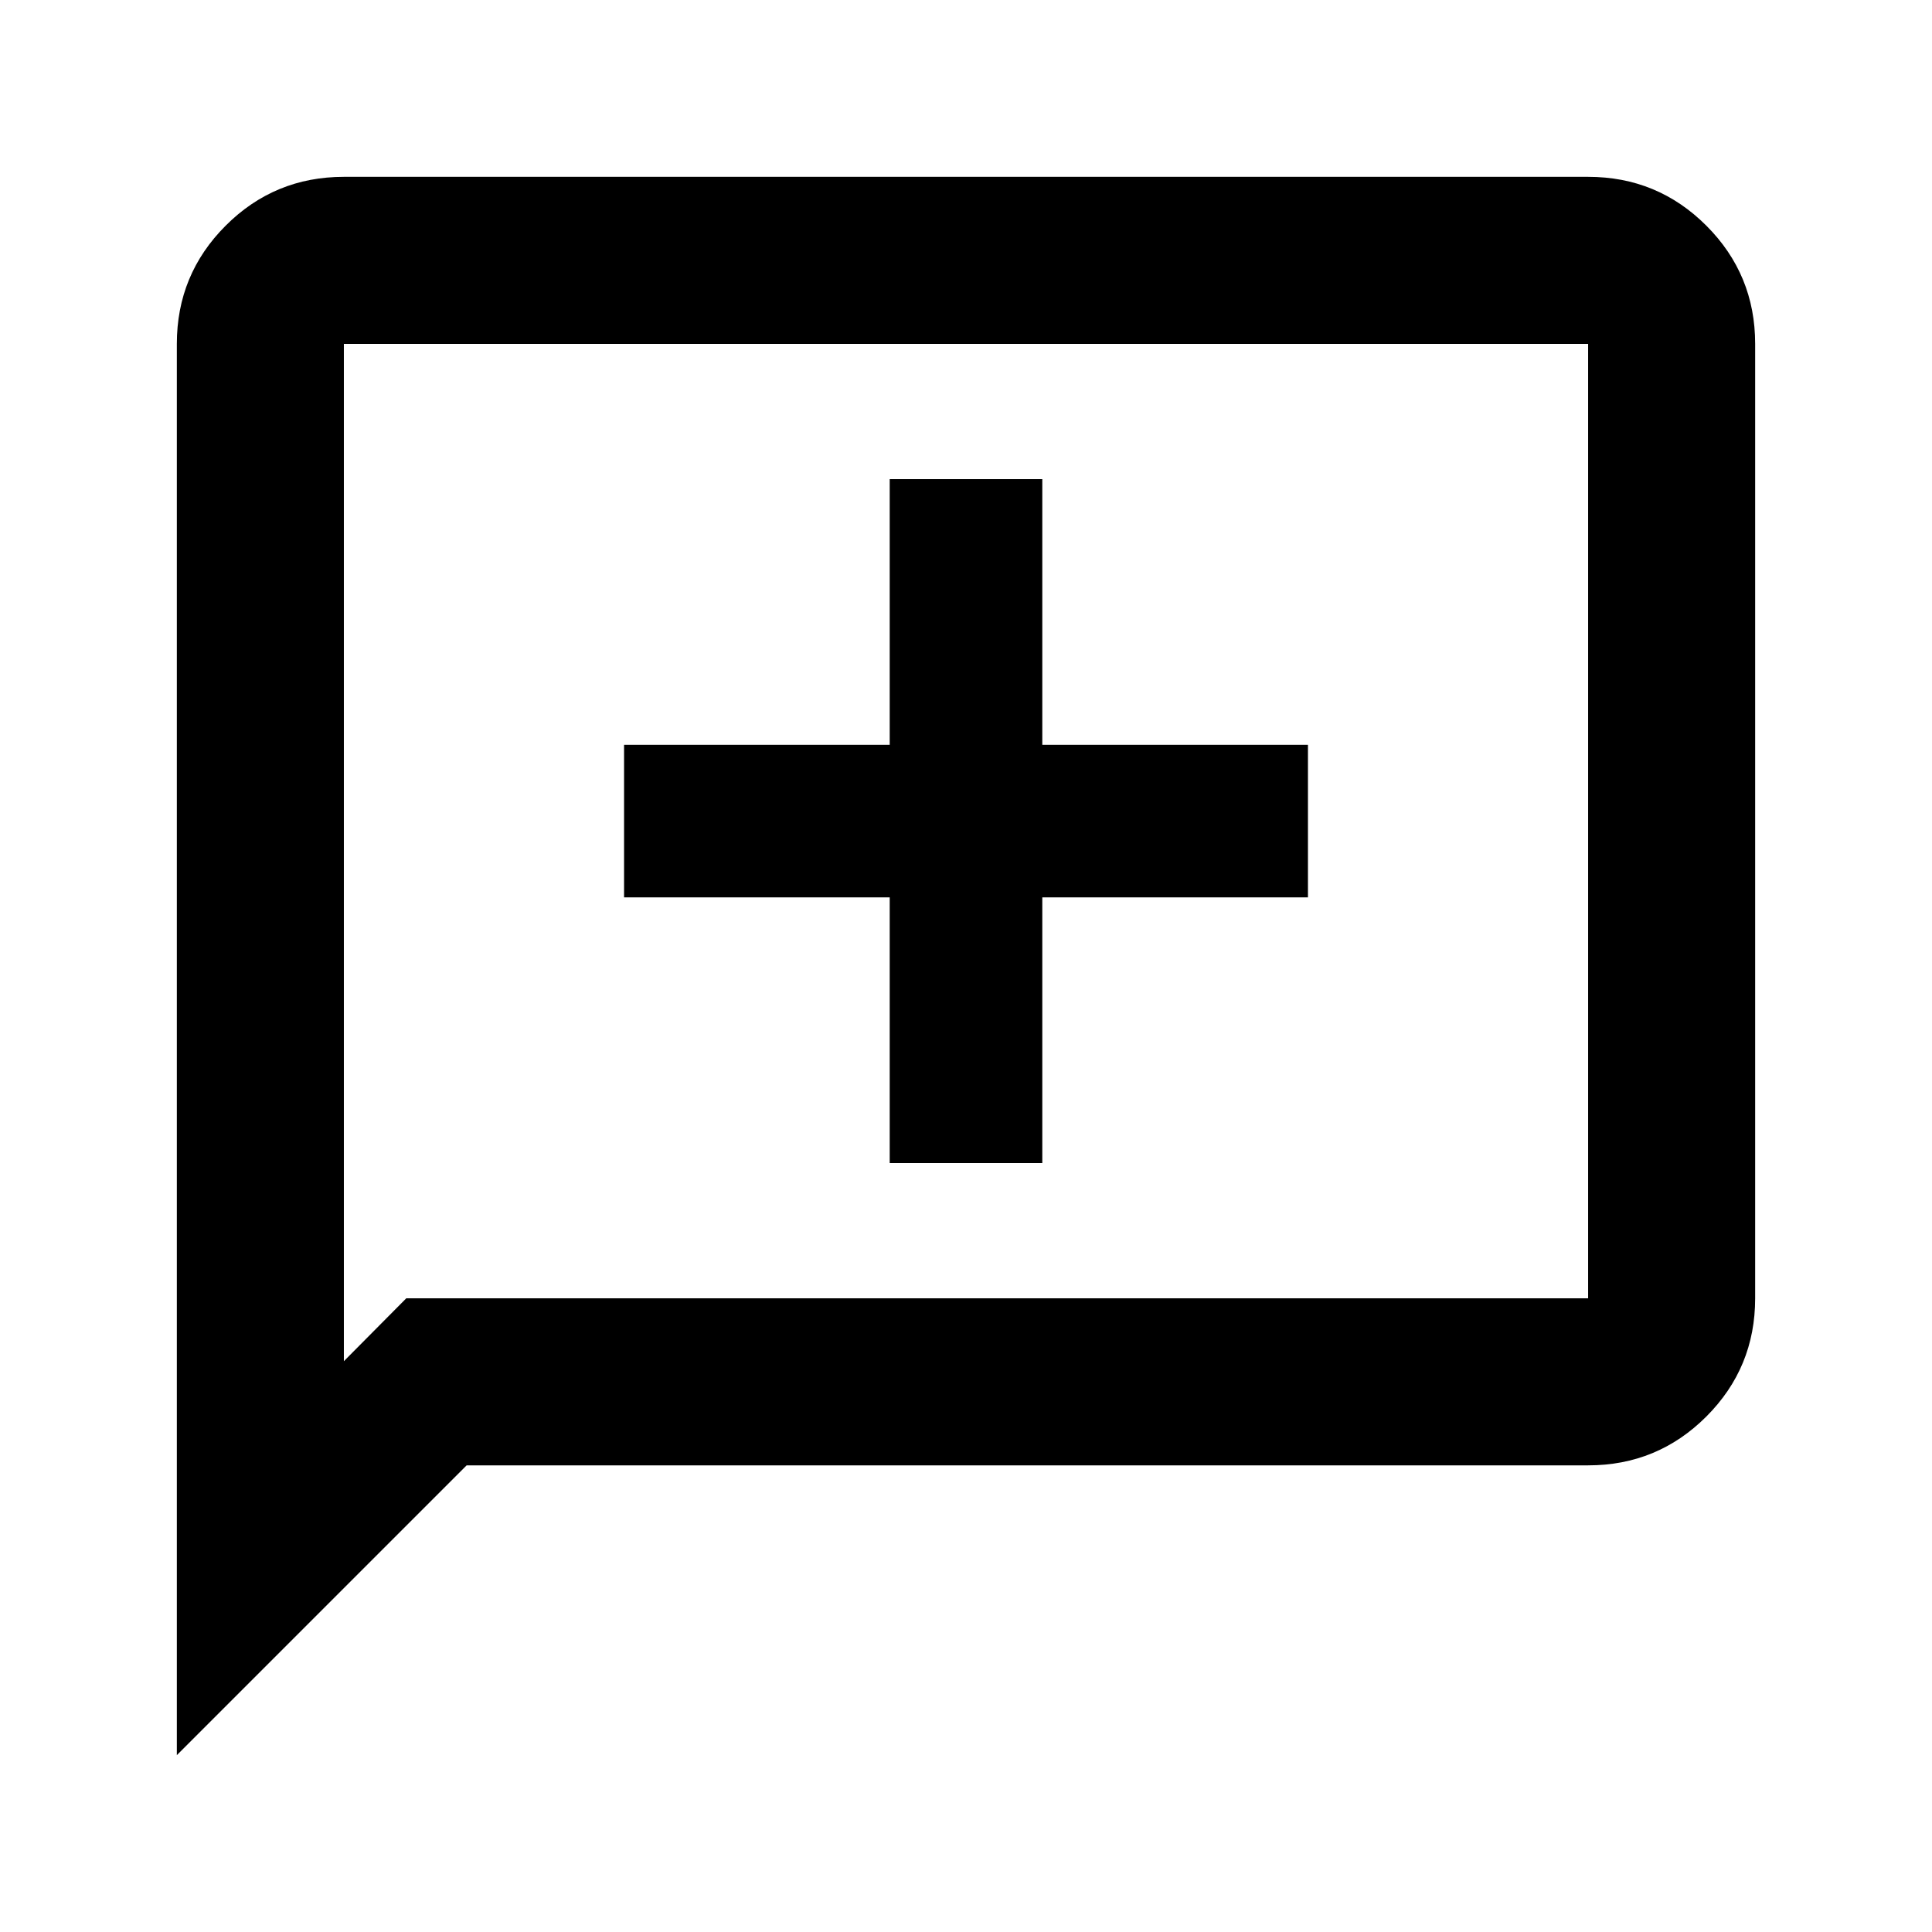<svg xmlns="http://www.w3.org/2000/svg" height="20" viewBox="0 -960 960 960" width="20"><path d="M442.09-382.09h75.82v-132h132v-75.82h-132v-132h-75.82v132h-132v75.82h132v132ZM87.87-87.87v-701.26q0-34.48 24.26-58.74 24.26-24.26 58.74-24.26h618.26q34.48 0 58.74 24.26 24.26 24.26 24.26 58.74v474.26q0 34.48-24.26 58.74-24.26 24.26-58.74 24.26H231.87l-144 144Zm114-227h587.26v-474.26H170.87v505.5l31-31.24Zm-31 0v-474.26 474.26Z"/></svg>